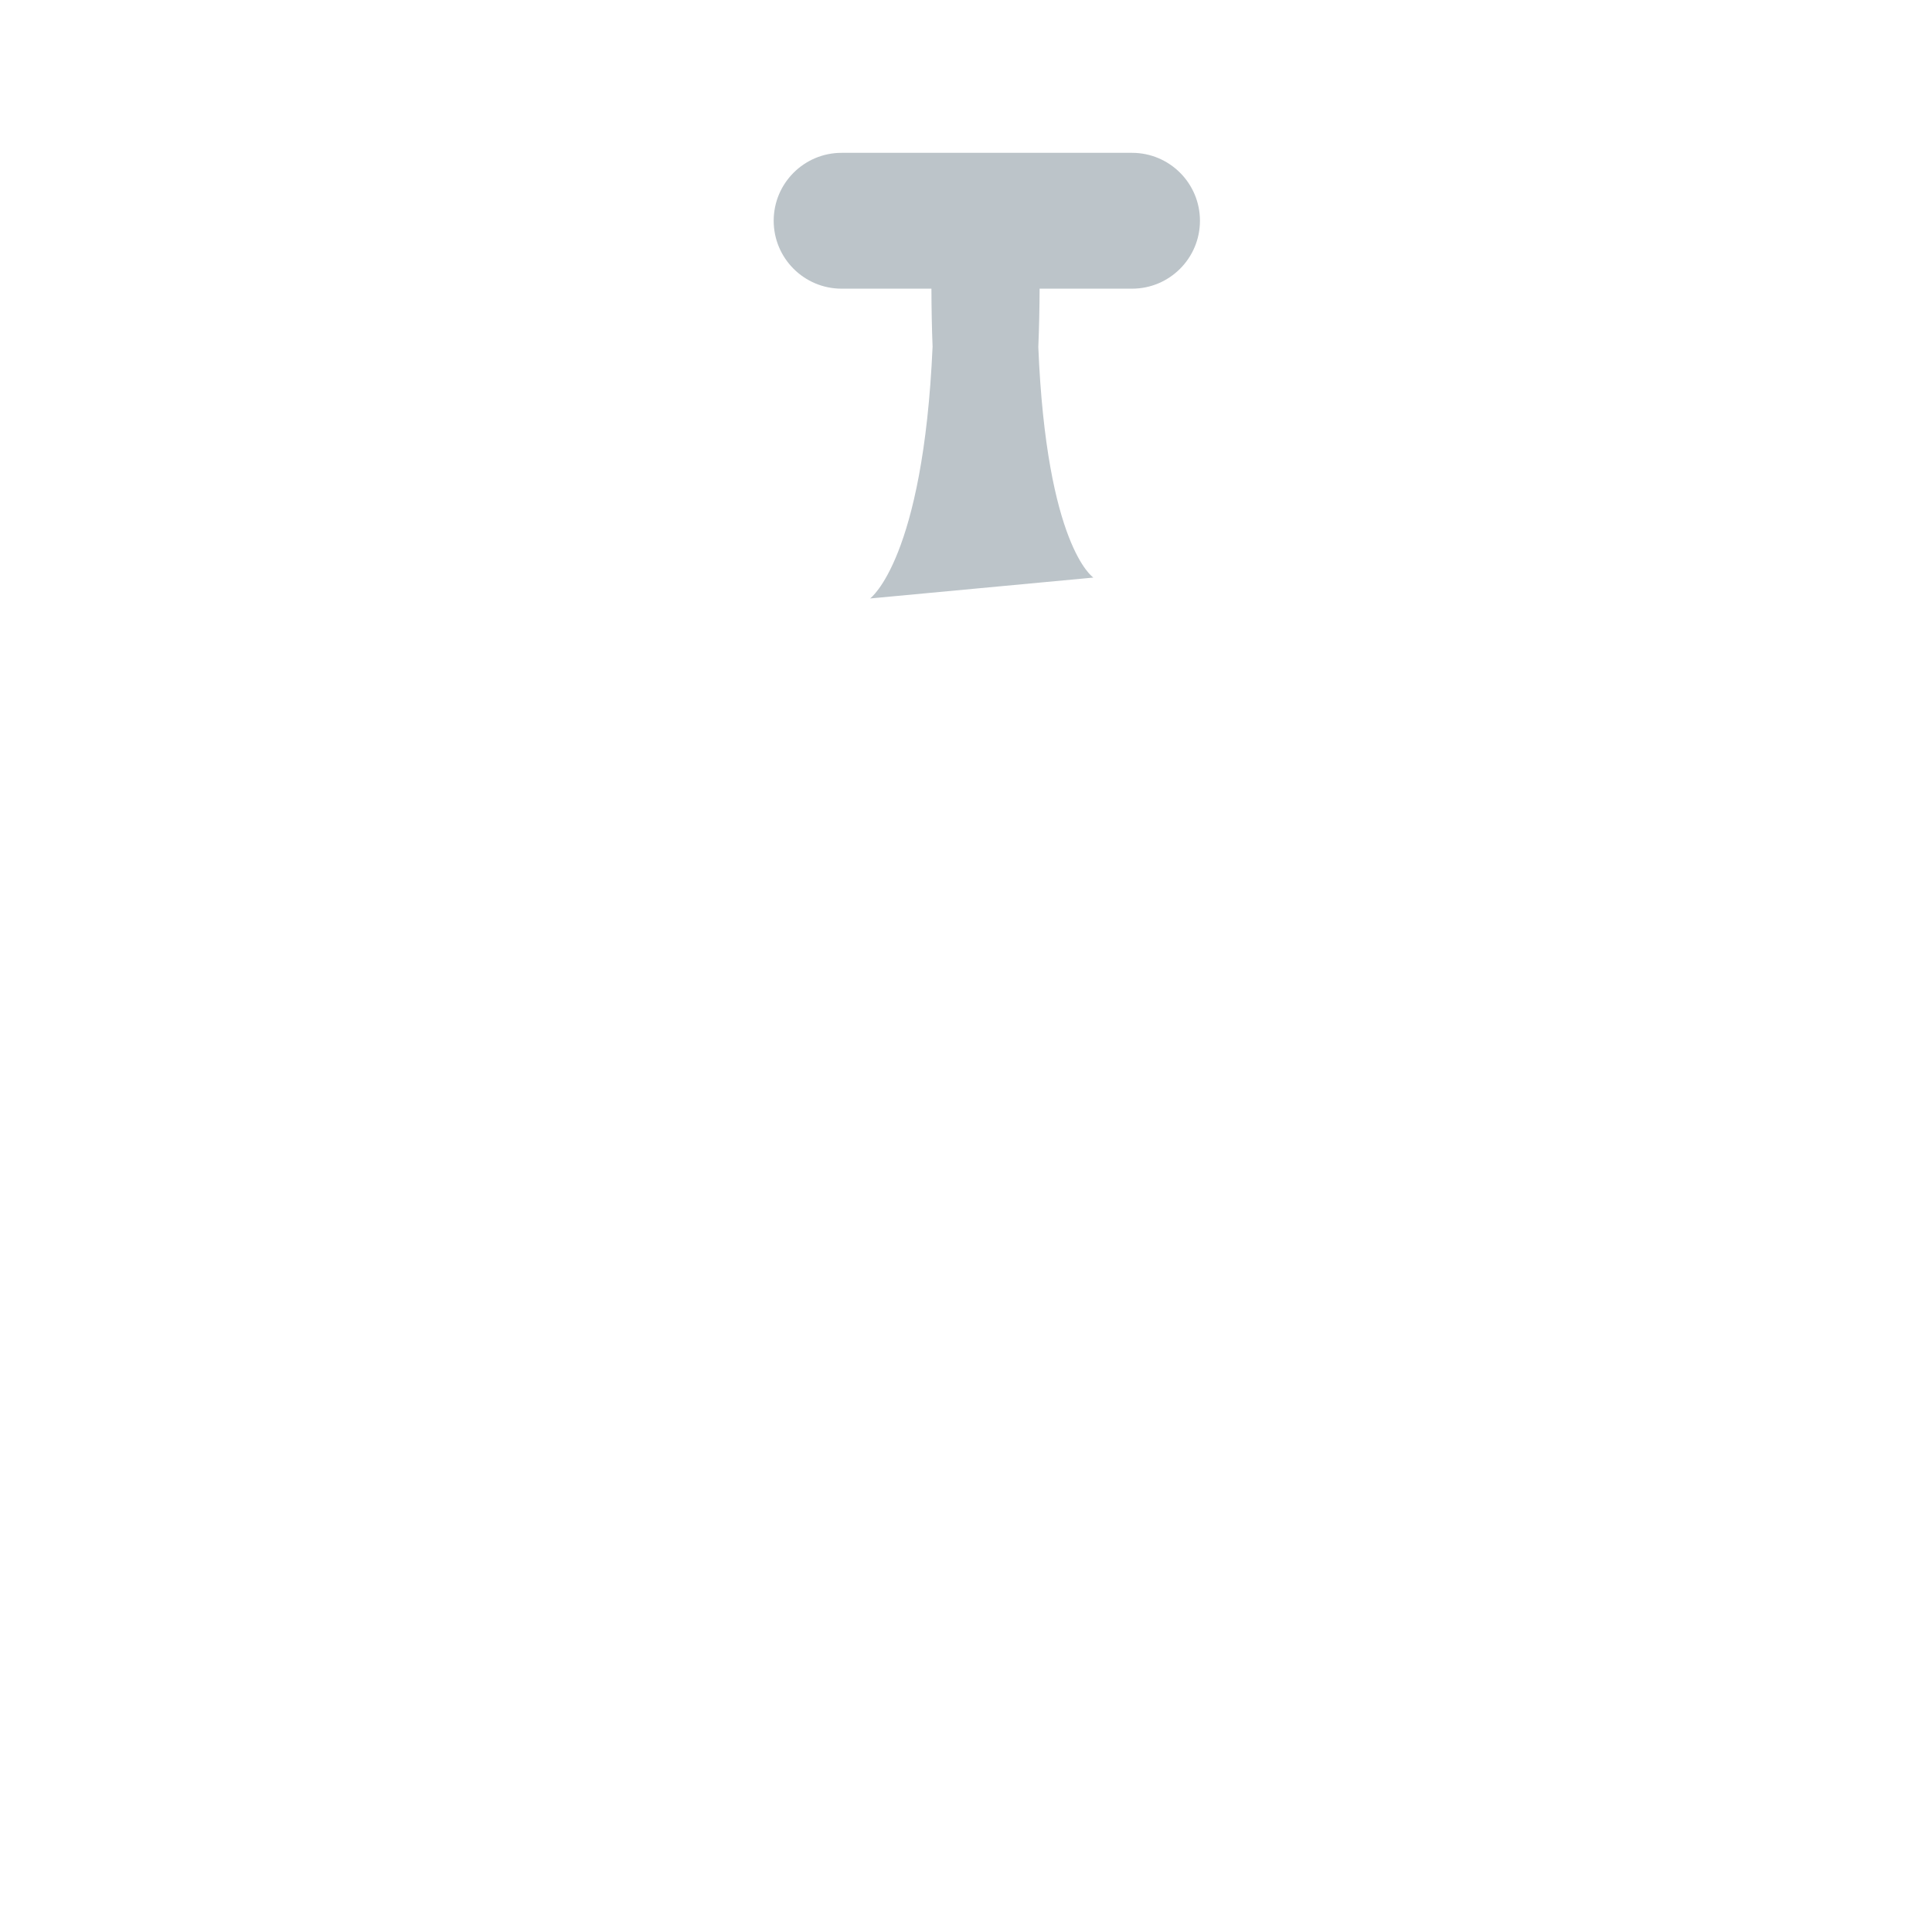 <svg xmlns="http://www.w3.org/2000/svg" viewBox="0 0 512 512" enable-background="new 0 0 512 512"><path fill="#BCC4C9" d="M289.76 153.065c-.137-.085-12.424-8.4-14.597-61.103.205-4.972.32-10.13.346-15.46H300c9.94 0 18-8.06 18-18s-8.06-18-18-18h-76.965c-9.94 0-18 8.058-18 18s8.06 18 18 18h23.803c.013 5.31.114 10.43.304 15.354-2.472 56.184-16.395 66.632-16.555 66.744l59.172-5.535z"/></svg>
